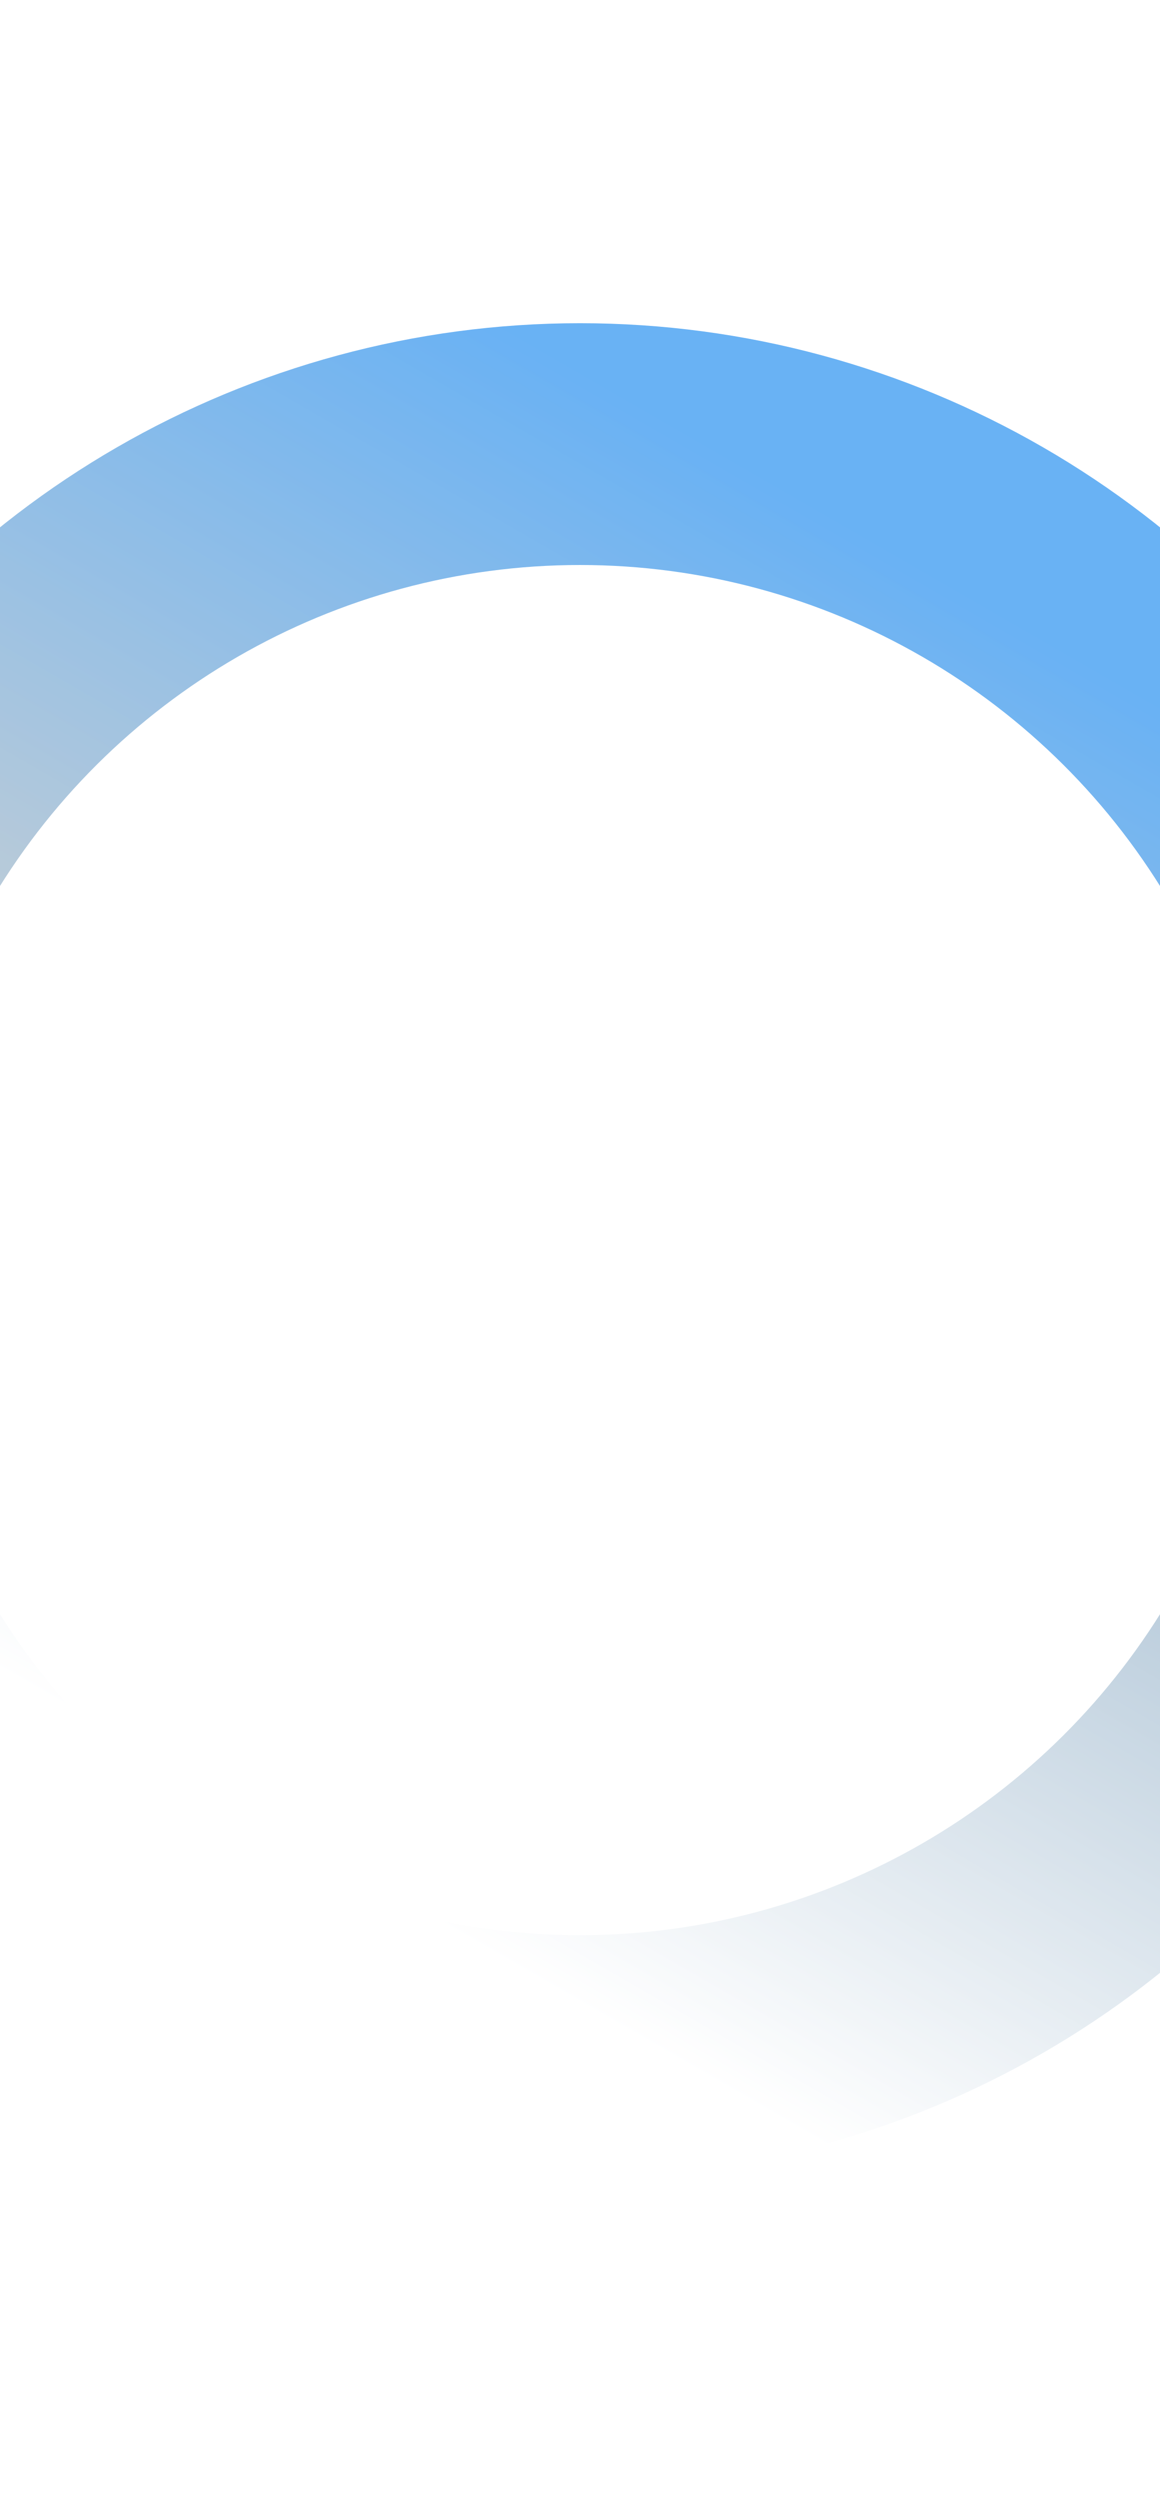 <svg width="1440" height="3102" viewBox="0 0 1440 3102" fill="none" xmlns="http://www.w3.org/2000/svg">
<g opacity="0.6" filter="url(#filter0_f_798_9487)">
<circle cx="720" cy="1551" r="1000" transform="rotate(30 720 1551)" stroke="url(#paint0_linear_798_9487)" stroke-width="300"/>
</g>
<defs>
<filter id="filter0_f_798_9487" x="-830.191" y="0.808" width="3100.38" height="3100.38" filterUnits="userSpaceOnUse" color-interpolation-filters="sRGB">
<feFlood flood-opacity="0" result="BackgroundImageFix"/>
<feBlend mode="normal" in="SourceGraphic" in2="BackgroundImageFix" result="shape"/>
<feGaussianBlur stdDeviation="200" result="effect1_foregroundBlur_798_9487"/>
</filter>
<linearGradient id="paint0_linear_798_9487" x1="720" y1="606" x2="720" y2="2361" gradientUnits="userSpaceOnUse">
<stop stop-color="#057EED"/>
<stop offset="0.505" stop-color="#85A6C1"/>
<stop offset="1" stop-color="white"/>
</linearGradient>
</defs>
</svg>
